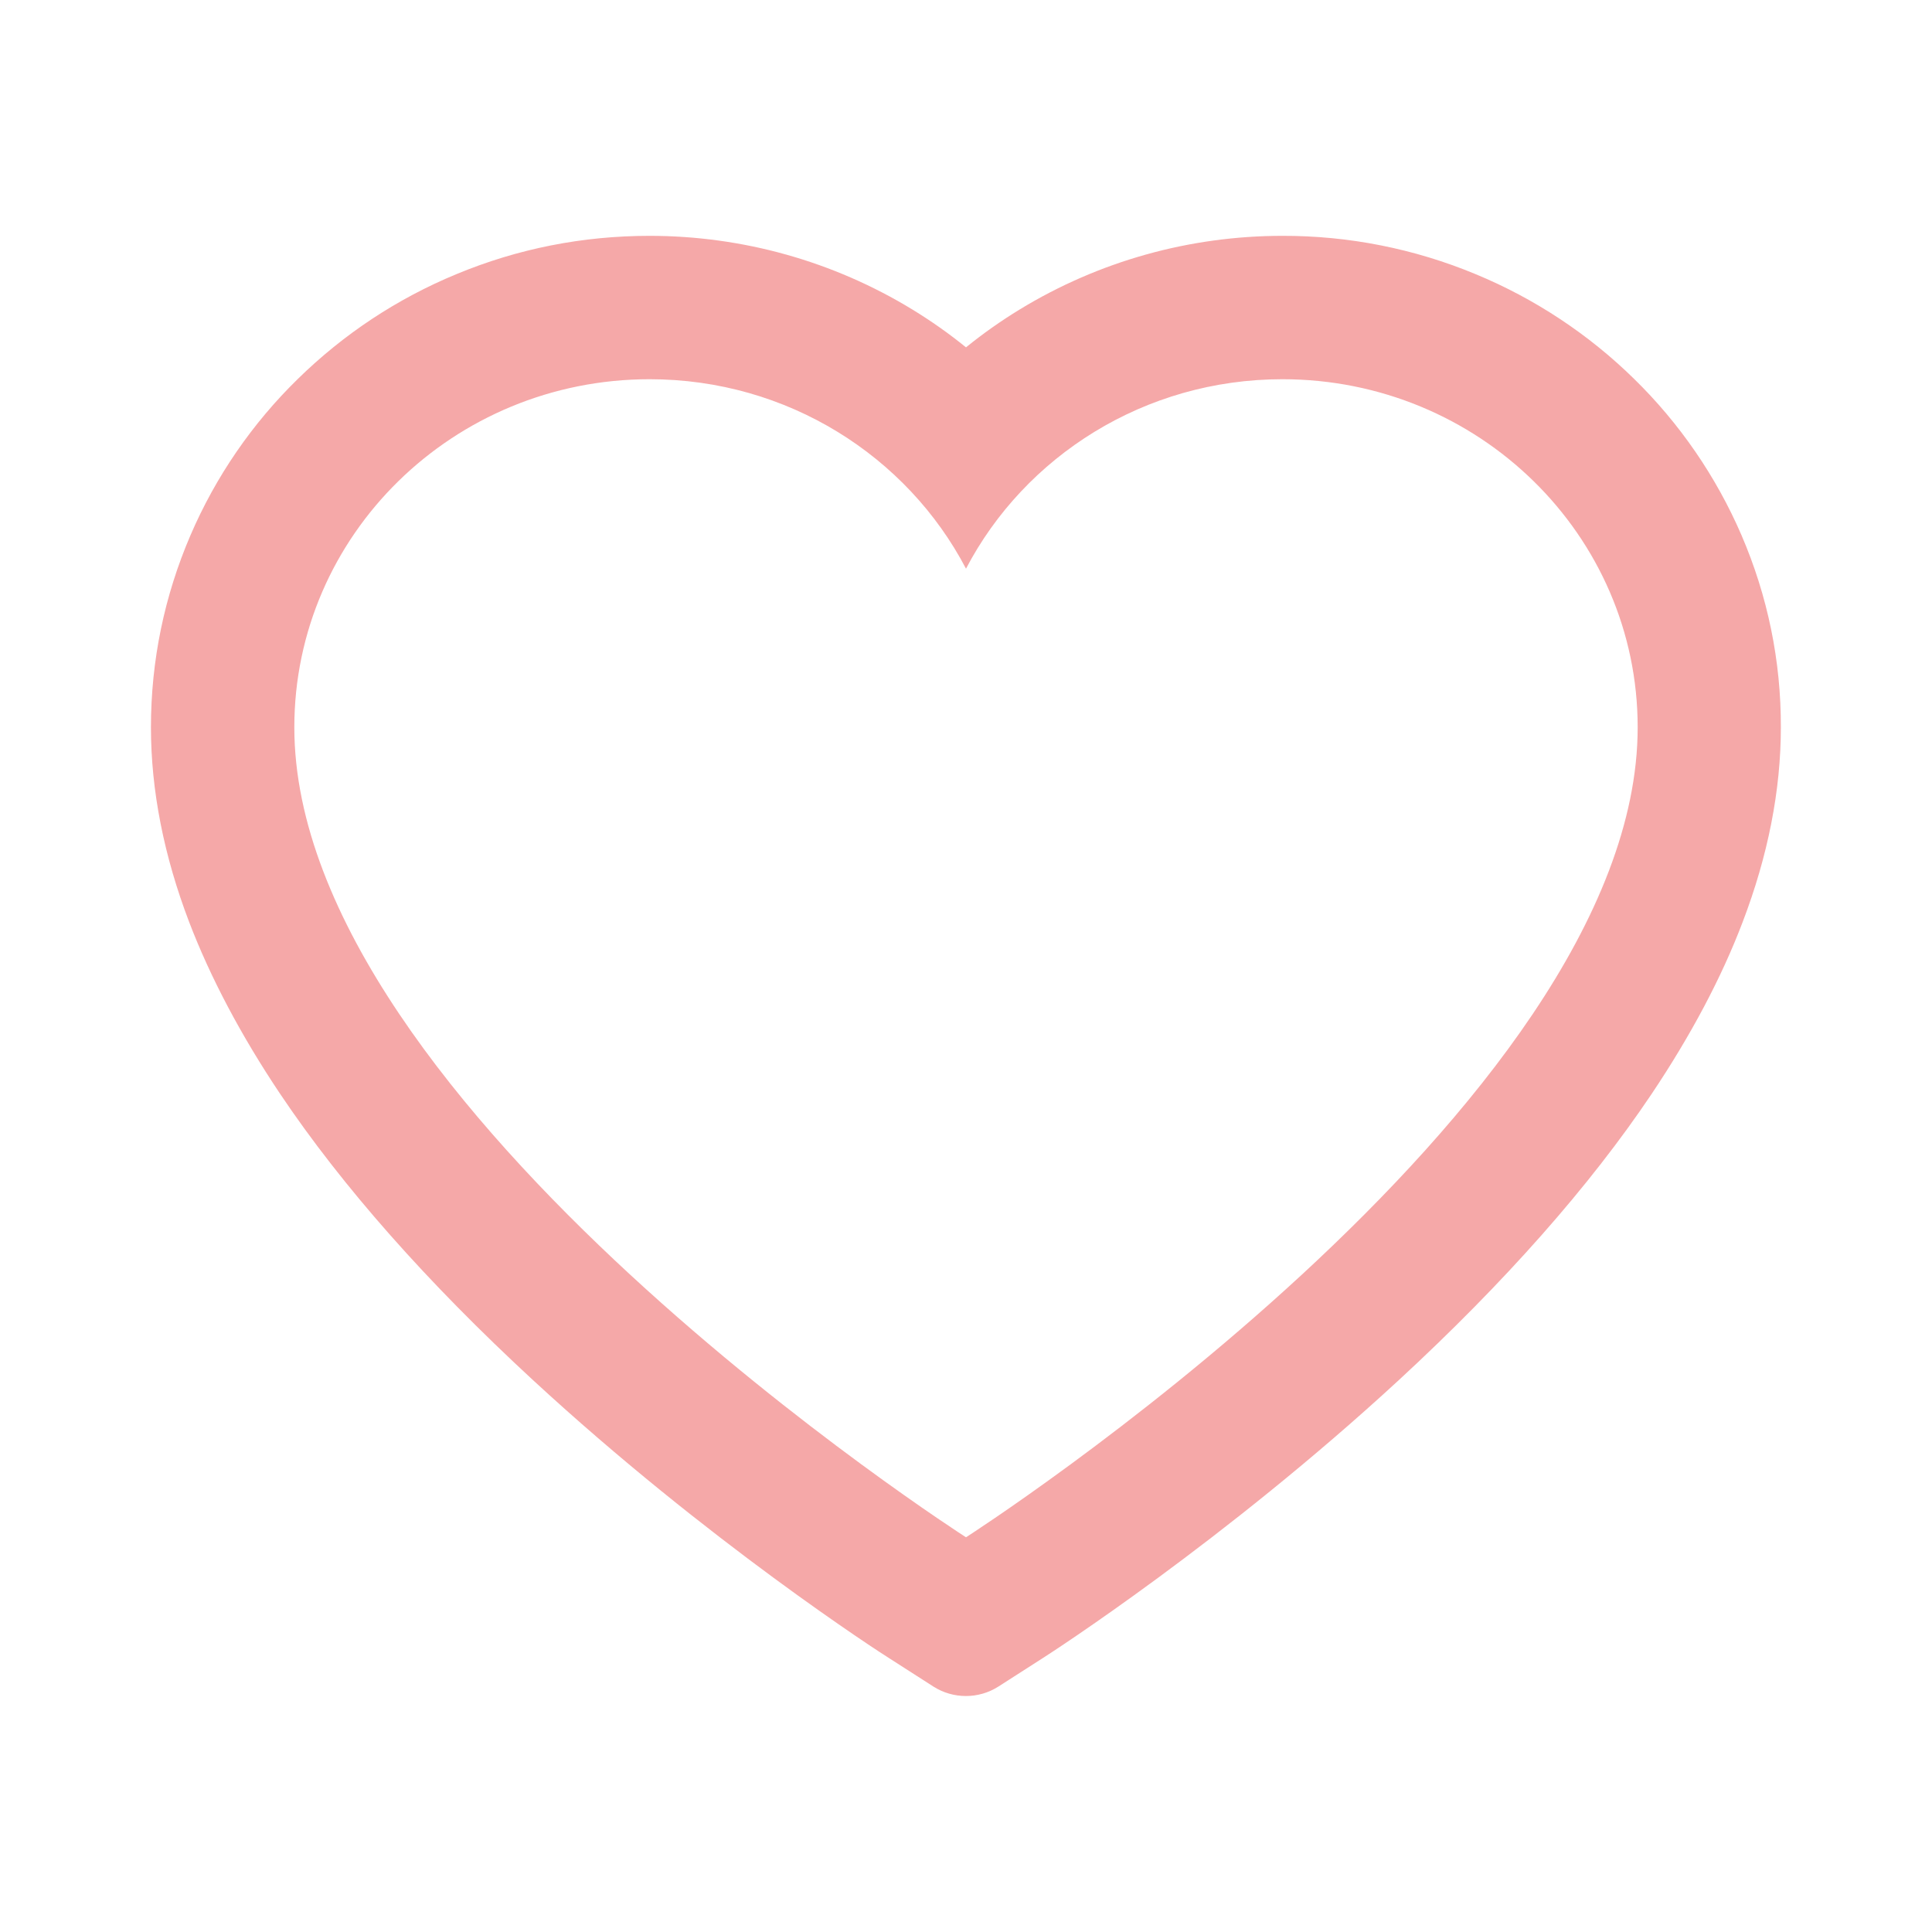 <svg width="70" height="70" viewBox="0 0 70 70" fill="none" xmlns="http://www.w3.org/2000/svg">
<path d="M63.096 19.387C62.179 17.265 60.858 15.342 59.206 13.727C57.553 12.106 55.603 10.818 53.464 9.933C51.245 9.011 48.866 8.539 46.464 8.545C43.094 8.545 39.806 9.468 36.948 11.211C36.265 11.628 35.615 12.086 35 12.585C34.385 12.086 33.735 11.628 33.052 11.211C30.194 9.468 26.906 8.545 23.536 8.545C21.109 8.545 18.758 9.01 16.536 9.933C14.39 10.821 12.455 12.1 10.794 13.727C9.14 15.341 7.818 17.264 6.904 19.387C5.954 21.595 5.469 23.939 5.469 26.353C5.469 28.629 5.934 31.001 6.856 33.414C7.629 35.431 8.736 37.523 10.151 39.635C12.394 42.977 15.477 46.464 19.305 49.998C25.648 55.856 31.931 59.903 32.197 60.067L33.817 61.106C34.535 61.565 35.458 61.565 36.176 61.106L37.796 60.067C38.062 59.897 44.338 55.856 50.688 49.998C54.517 46.464 57.6 42.977 59.842 39.635C61.257 37.523 62.371 35.431 63.137 33.414C64.06 31.001 64.524 28.629 64.524 26.353C64.531 23.939 64.046 21.595 63.096 19.387ZM35 55.699C35 55.699 10.664 40.106 10.664 26.353C10.664 19.387 16.427 13.74 23.536 13.74C28.533 13.74 32.867 16.529 35 20.604C37.133 16.529 41.467 13.74 46.464 13.74C53.573 13.74 59.336 19.387 59.336 26.353C59.336 40.106 35 55.699 35 55.699Z" fill="#F5A8A8"/>
</svg>
